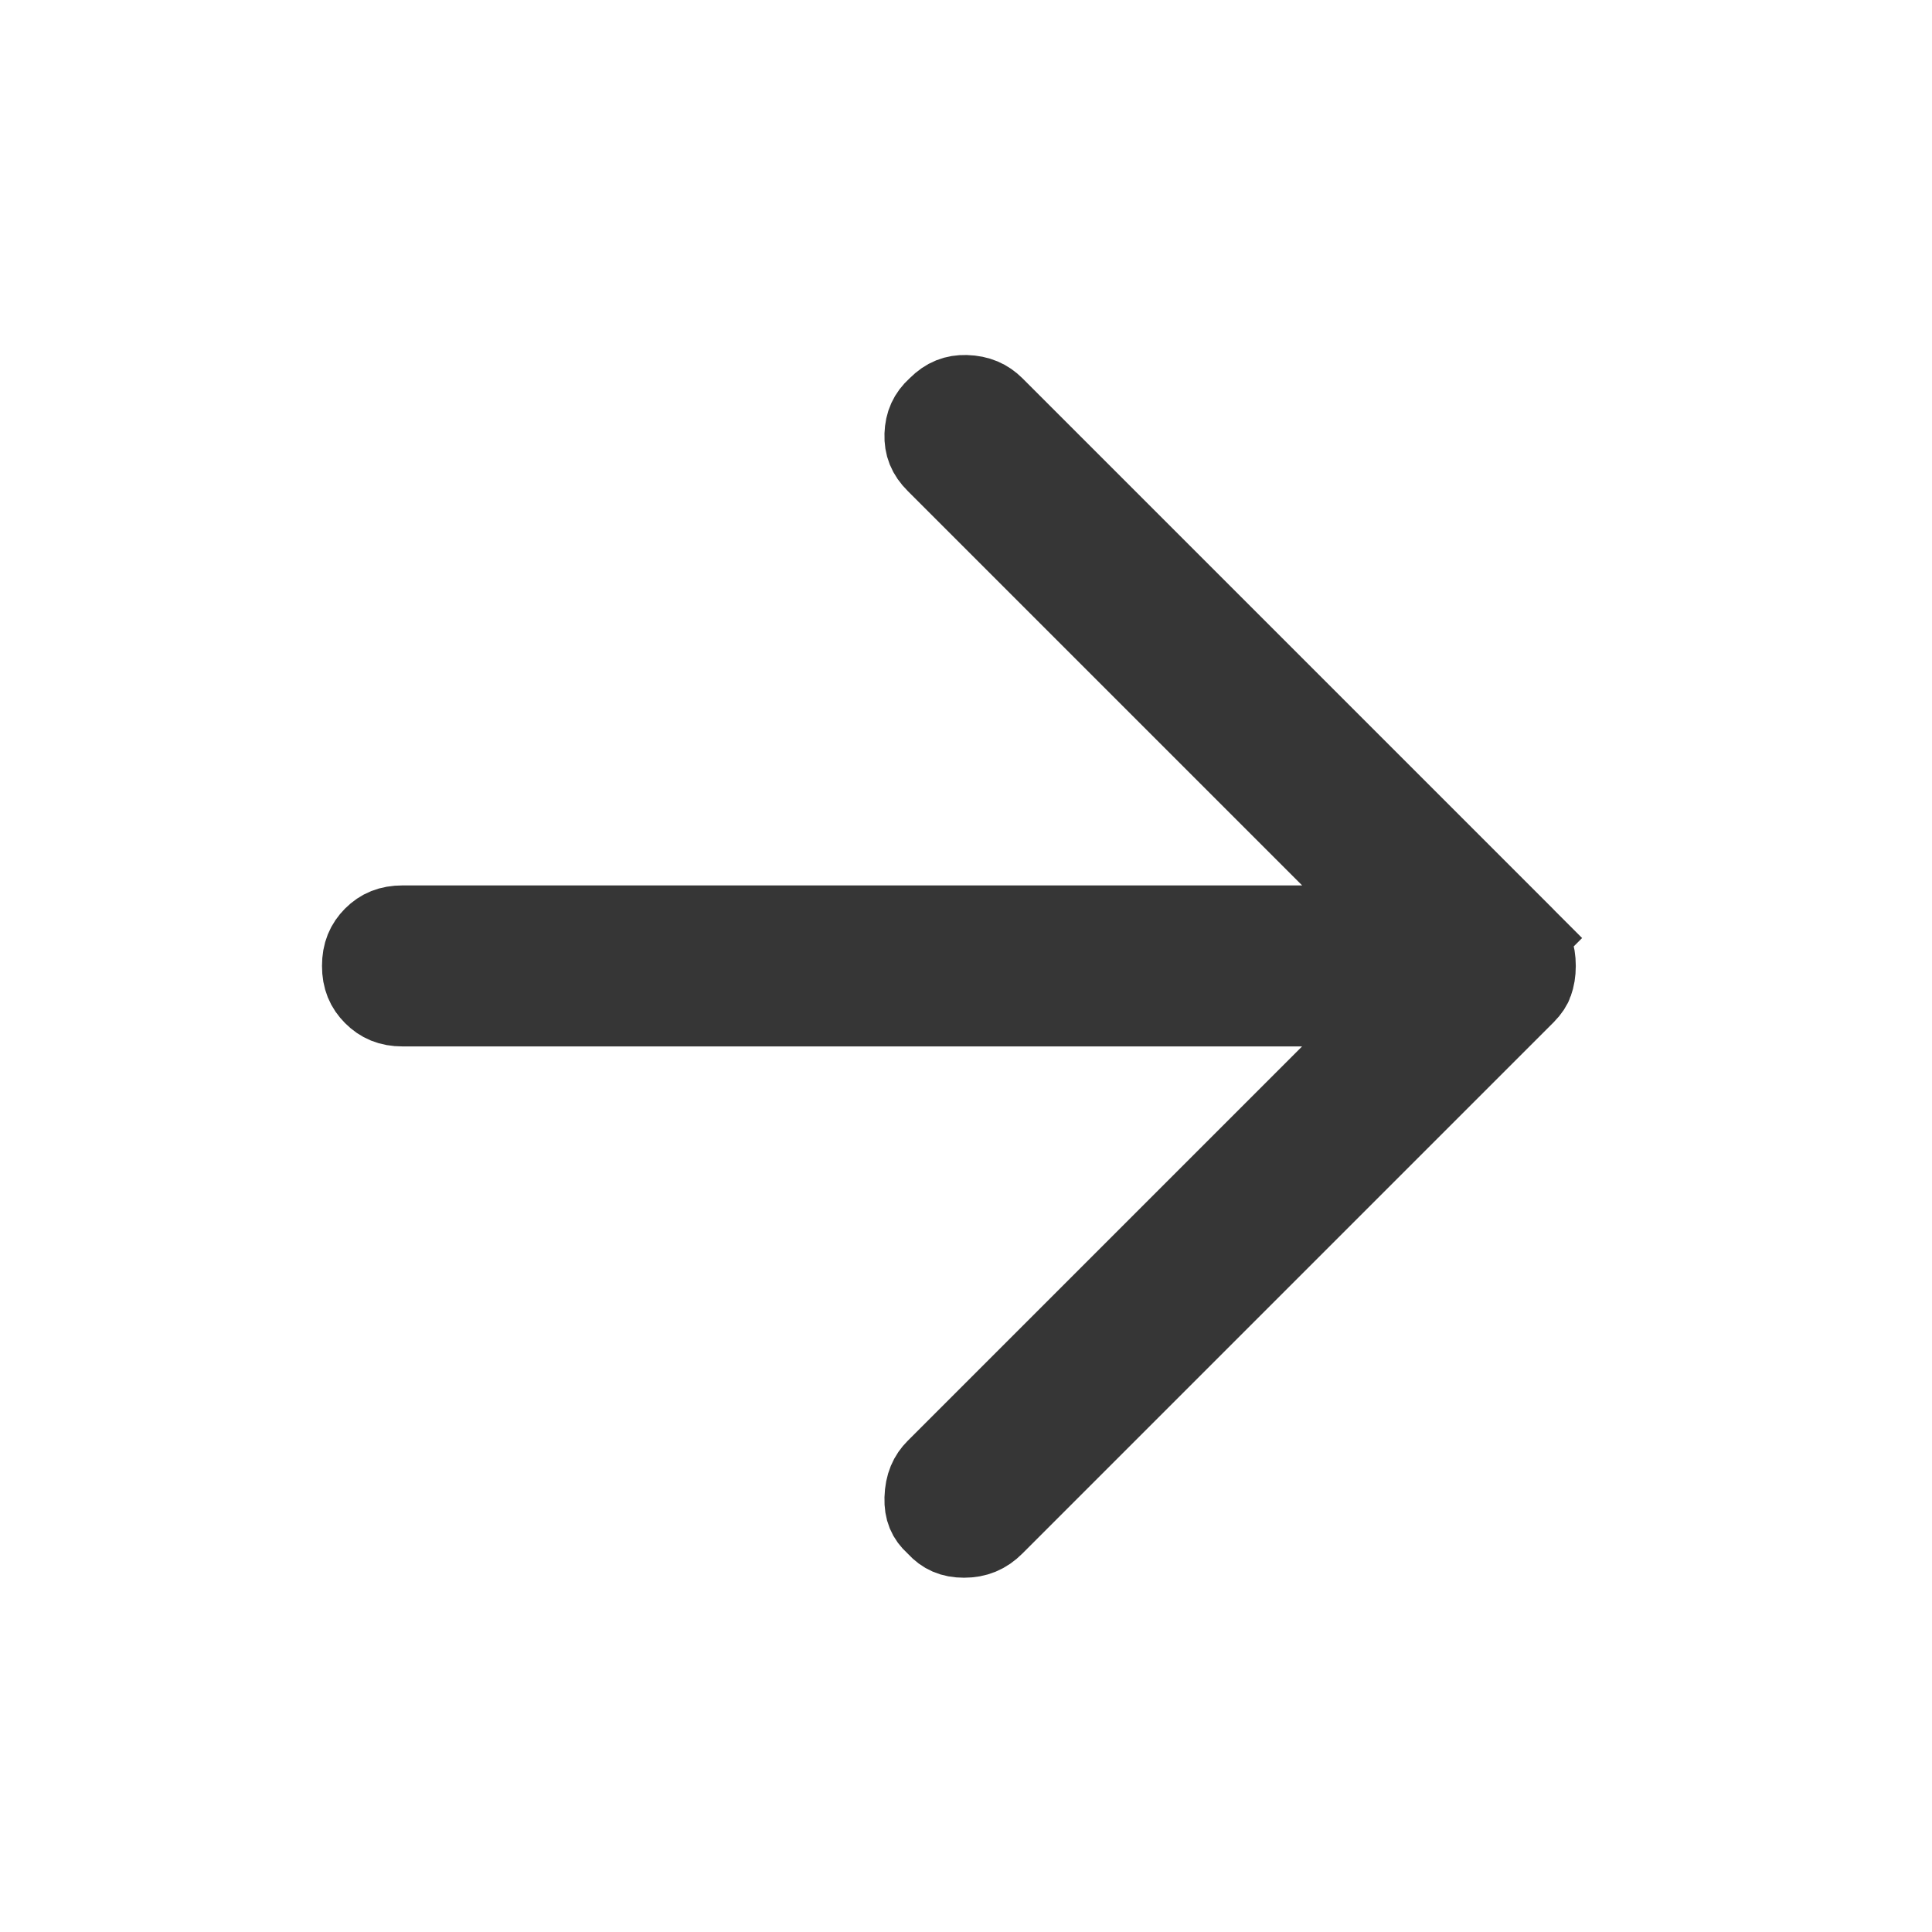 <svg width="24" height="24" viewBox="0 0 24 24" fill="none" xmlns="http://www.w3.org/2000/svg">
<path d="M5 11.499C4.843 11.499 4.734 11.546 4.641 11.639C4.548 11.733 4.5 11.841 4.5 11.999C4.5 12.156 4.548 12.264 4.641 12.357C4.735 12.451 4.843 12.499 5 12.499H16.175H17.382L16.529 13.352L11.629 18.252C11.544 18.337 11.492 18.445 11.487 18.613C11.483 18.759 11.525 18.85 11.613 18.93L11.629 18.945L11.644 18.961C11.728 19.052 11.825 19.099 11.975 19.099C12.126 19.099 12.241 19.051 12.347 18.945L18.947 12.345C19.001 12.29 19.029 12.243 19.042 12.205C19.063 12.147 19.075 12.079 19.075 11.999C19.075 11.918 19.063 11.851 19.042 11.792C19.029 11.754 19.001 11.707 18.947 11.652L19.3 11.299L18.947 11.652L12.347 5.052C12.259 4.965 12.154 4.915 11.998 4.91C11.865 4.907 11.759 4.947 11.654 5.052L11.646 5.06L11.638 5.067C11.539 5.158 11.492 5.259 11.487 5.401C11.483 5.534 11.523 5.64 11.629 5.745L16.529 10.645L17.382 11.499H16.175H5Z" fill="#363636" stroke="#363636"/>
</svg>
